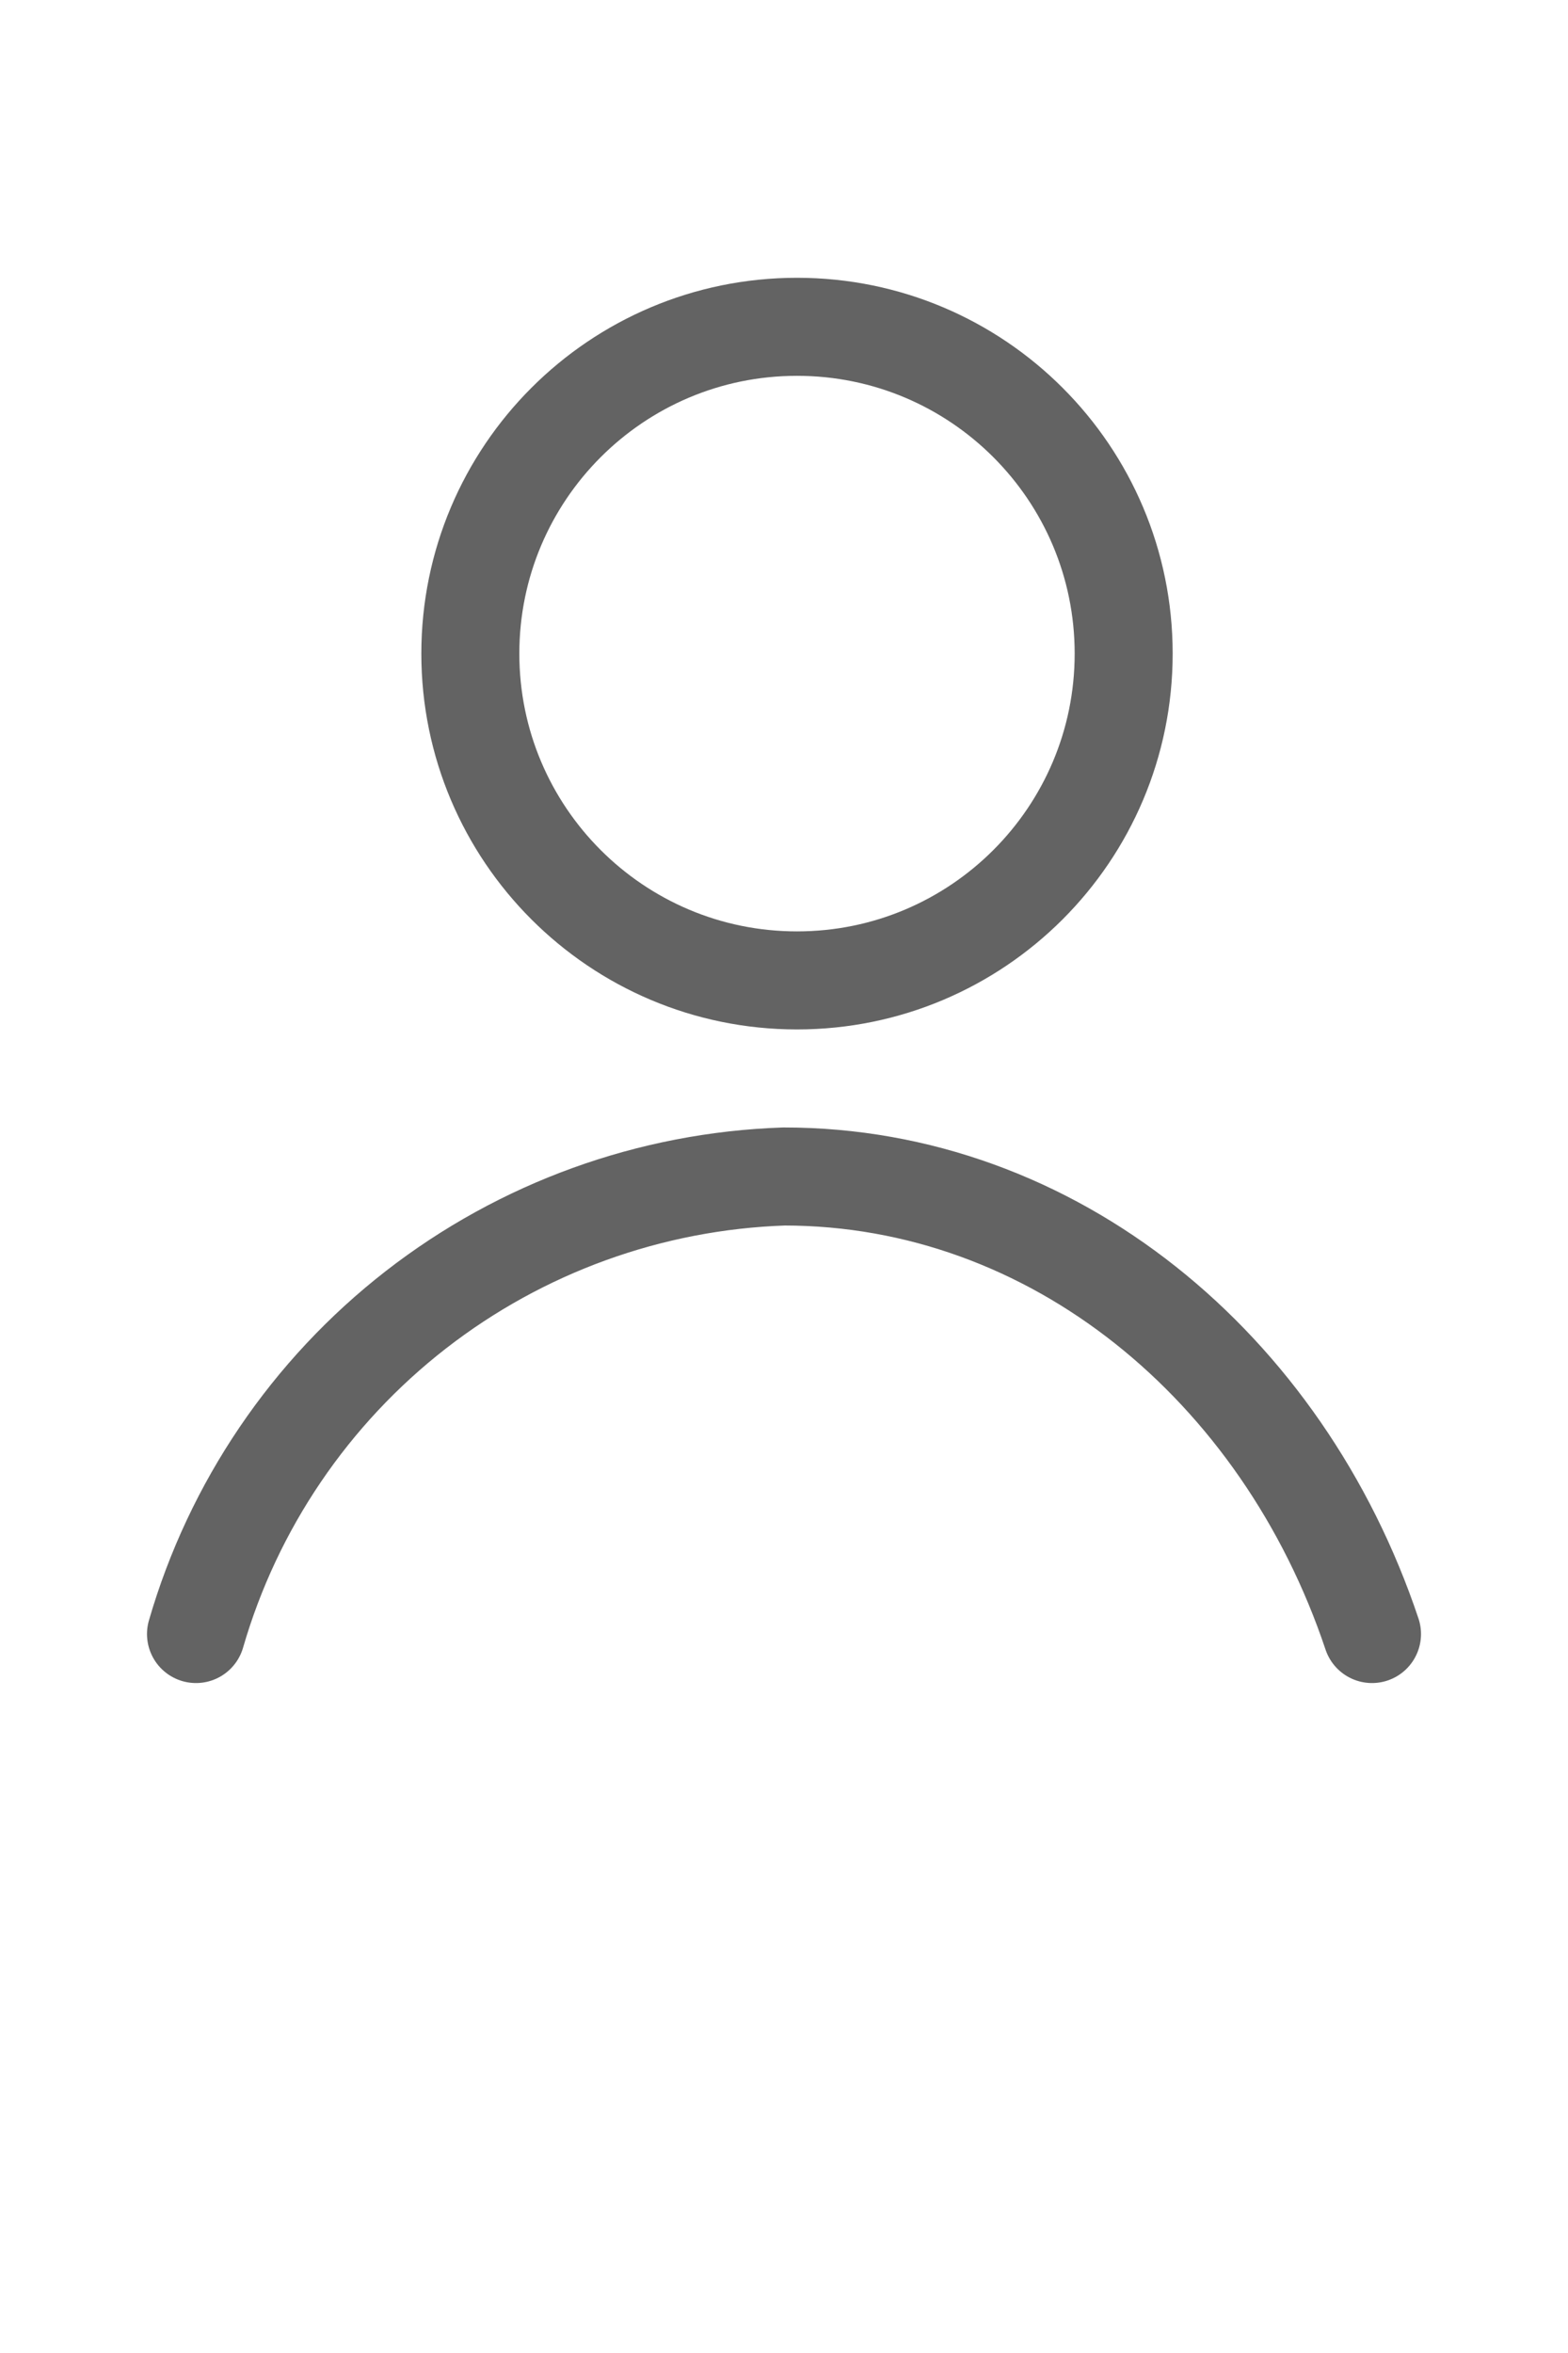 <svg xmlns="http://www.w3.org/2000/svg" width="16px" height="24px" viewBox="0 0 24 30" fill="none">
    <path
        d="M12.199 12C14.961 12 17.199 9.761 17.199 7C17.199 4.239 14.961 2 12.199 2C9.438 2 7.199 4.239 7.199 7C7.199 9.761 9.438 12 12.199 12Z"
        stroke="#636363" stroke-width="1.5" stroke-linecap="round" stroke-linejoin="round" />
    <path
        d="M3 22C3.57 20.033 4.748 18.297 6.364 17.04C7.981 15.783 9.953 15.069 12 15C16.12 15 19.63 17.91 21 22"
        stroke="#636363" stroke-width="1.5" stroke-linecap="round" stroke-linejoin="round" />
</svg>